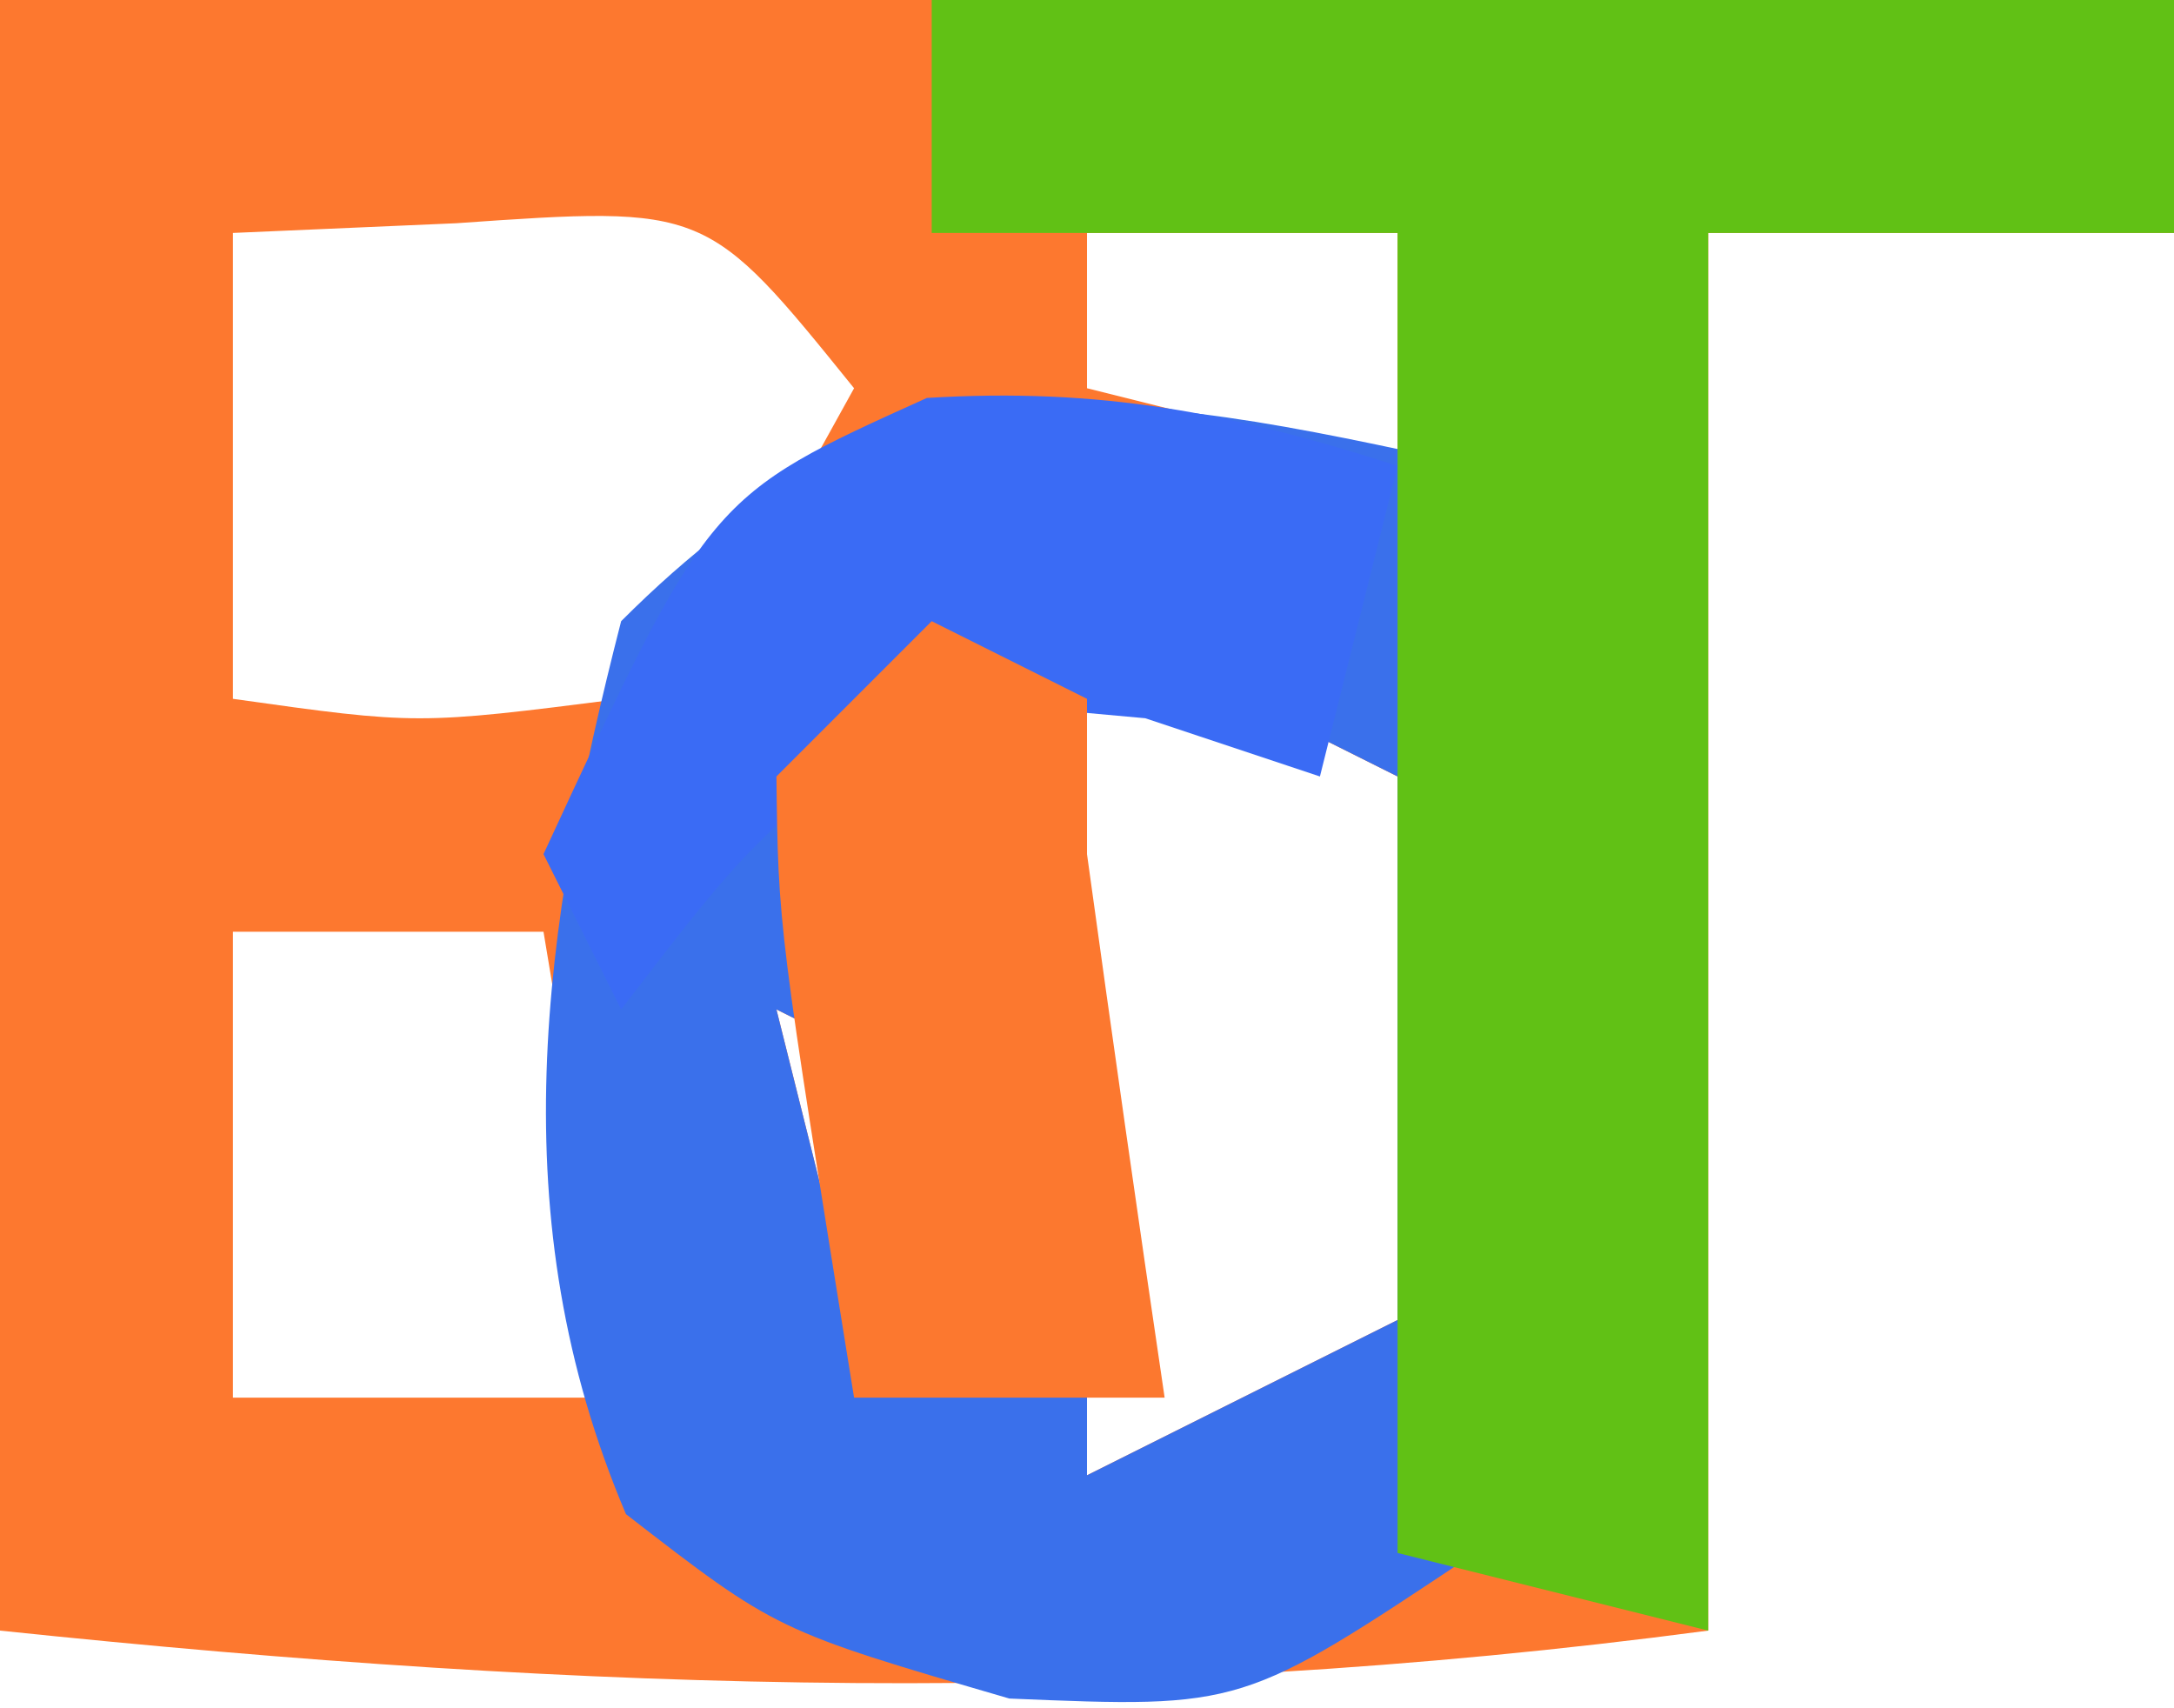 <?xml version="1.0" encoding="UTF-8"?>
<svg version="1.1" xmlns="http://www.w3.org/2000/svg" width="28" height="22">
<path d="M0 0 C9.24 0 18.48 0 28 0 C28 0.99 28 1.98 28 3 C26.02 3 24.04 3 22 3 C22 8.94 22 14.88 22 21 C14.411 22.004 7.618 21.797 0 21 C0 14.07 0 7.14 0 0 Z M3 3 C3 4.98 3 6.96 3 9 C5.374 9.334 5.374 9.334 8 9 C9.843 7.1 9.843 7.1 11 5 C9.102 2.65 9.102 2.65 5.875 2.875 C4.926 2.916 3.978 2.958 3 3 Z M14 3 C14 3.66 14 4.32 14 5 C15.32 5.33 16.64 5.66 18 6 C18 5.01 18 4.02 18 3 C16.68 3 15.36 3 14 3 Z M14 8 C13.01 9.485 13.01 9.485 12 11 C12.66 11 13.32 11 14 11 C14 13.64 14 16.28 14 19 C15.32 18.34 16.64 17.68 18 17 C18 14.69 18 12.38 18 10 C16.68 9.34 15.36 8.68 14 8 Z M3 12 C3 13.98 3 15.96 3 18 C4.65 18 6.3 18 8 18 C7.67 16.02 7.34 14.04 7 12 C5.68 12 4.36 12 3 12 Z M10 13 C10.33 14.32 10.66 15.64 11 17 C11.33 16.01 11.66 15.02 12 14 C11.34 13.67 10.68 13.34 10 13 Z " fill="#FD782F" transform="translate(0,0)"/>
<path d="M0 0 C0.081 2.291 0.139 4.583 0.188 6.875 C0.222 8.151 0.257 9.427 0.293 10.742 C0.196 11.817 0.1 12.892 0 14 C-3 16 -3 16 -6 15.875 C-9 15 -9 15 -10.938 13.5 C-12.561 9.679 -12.021 5.977 -11 2 C-7.44 -1.56 -4.688 -1.031 0 0 Z M-5 2 C-5.99 3.485 -5.99 3.485 -7 5 C-6.34 5 -5.68 5 -5 5 C-5 7.64 -5 10.28 -5 13 C-3.68 12.34 -2.36 11.68 -1 11 C-1 8.69 -1 6.38 -1 4 C-2.32 3.34 -3.64 2.68 -5 2 Z M-9 7 C-8.67 8.32 -8.34 9.64 -8 11 C-7.67 10.01 -7.34 9.02 -7 8 C-7.66 7.67 -8.32 7.34 -9 7 Z " fill="#3A70EB" transform="translate(19,6)"/>
<path d="M0 0 C5.28 0 10.56 0 16 0 C16 0.99 16 1.98 16 3 C14.02 3 12.04 3 10 3 C10 8.94 10 14.88 10 21 C8.68 20.67 7.36 20.34 6 20 C6 14.39 6 8.78 6 3 C4.02 3 2.04 3 0 3 C0 2.01 0 1.02 0 0 Z " fill="#61C115" transform="translate(12,0)"/>
<path d="M0 0 C-0.33 1.32 -0.66 2.64 -1 4 C-1.742 3.752 -2.485 3.505 -3.25 3.25 C-4.157 3.167 -5.065 3.085 -6 3 C-8.335 4.834 -8.335 4.834 -10 7 C-10.33 6.34 -10.66 5.68 -11 5 C-8.864 0.39 -8.864 0.39 -6.062 -0.875 C-3.821 -1.011 -2.13 -0.685 0 0 Z " fill="#3A6BF5" transform="translate(18,6)"/>
<path d="M0 0 C0.66 0.33 1.32 0.66 2 1 C2 1.66 2 2.32 2 3 C2.322 5.335 2.655 7.668 3 10 C1.68 10 0.36 10 -1 10 C-1.977 3.945 -1.977 3.945 -2 2 C-1.34 1.34 -0.68 0.68 0 0 Z " fill="#FC782F" transform="translate(12,8)"/>
</svg>
